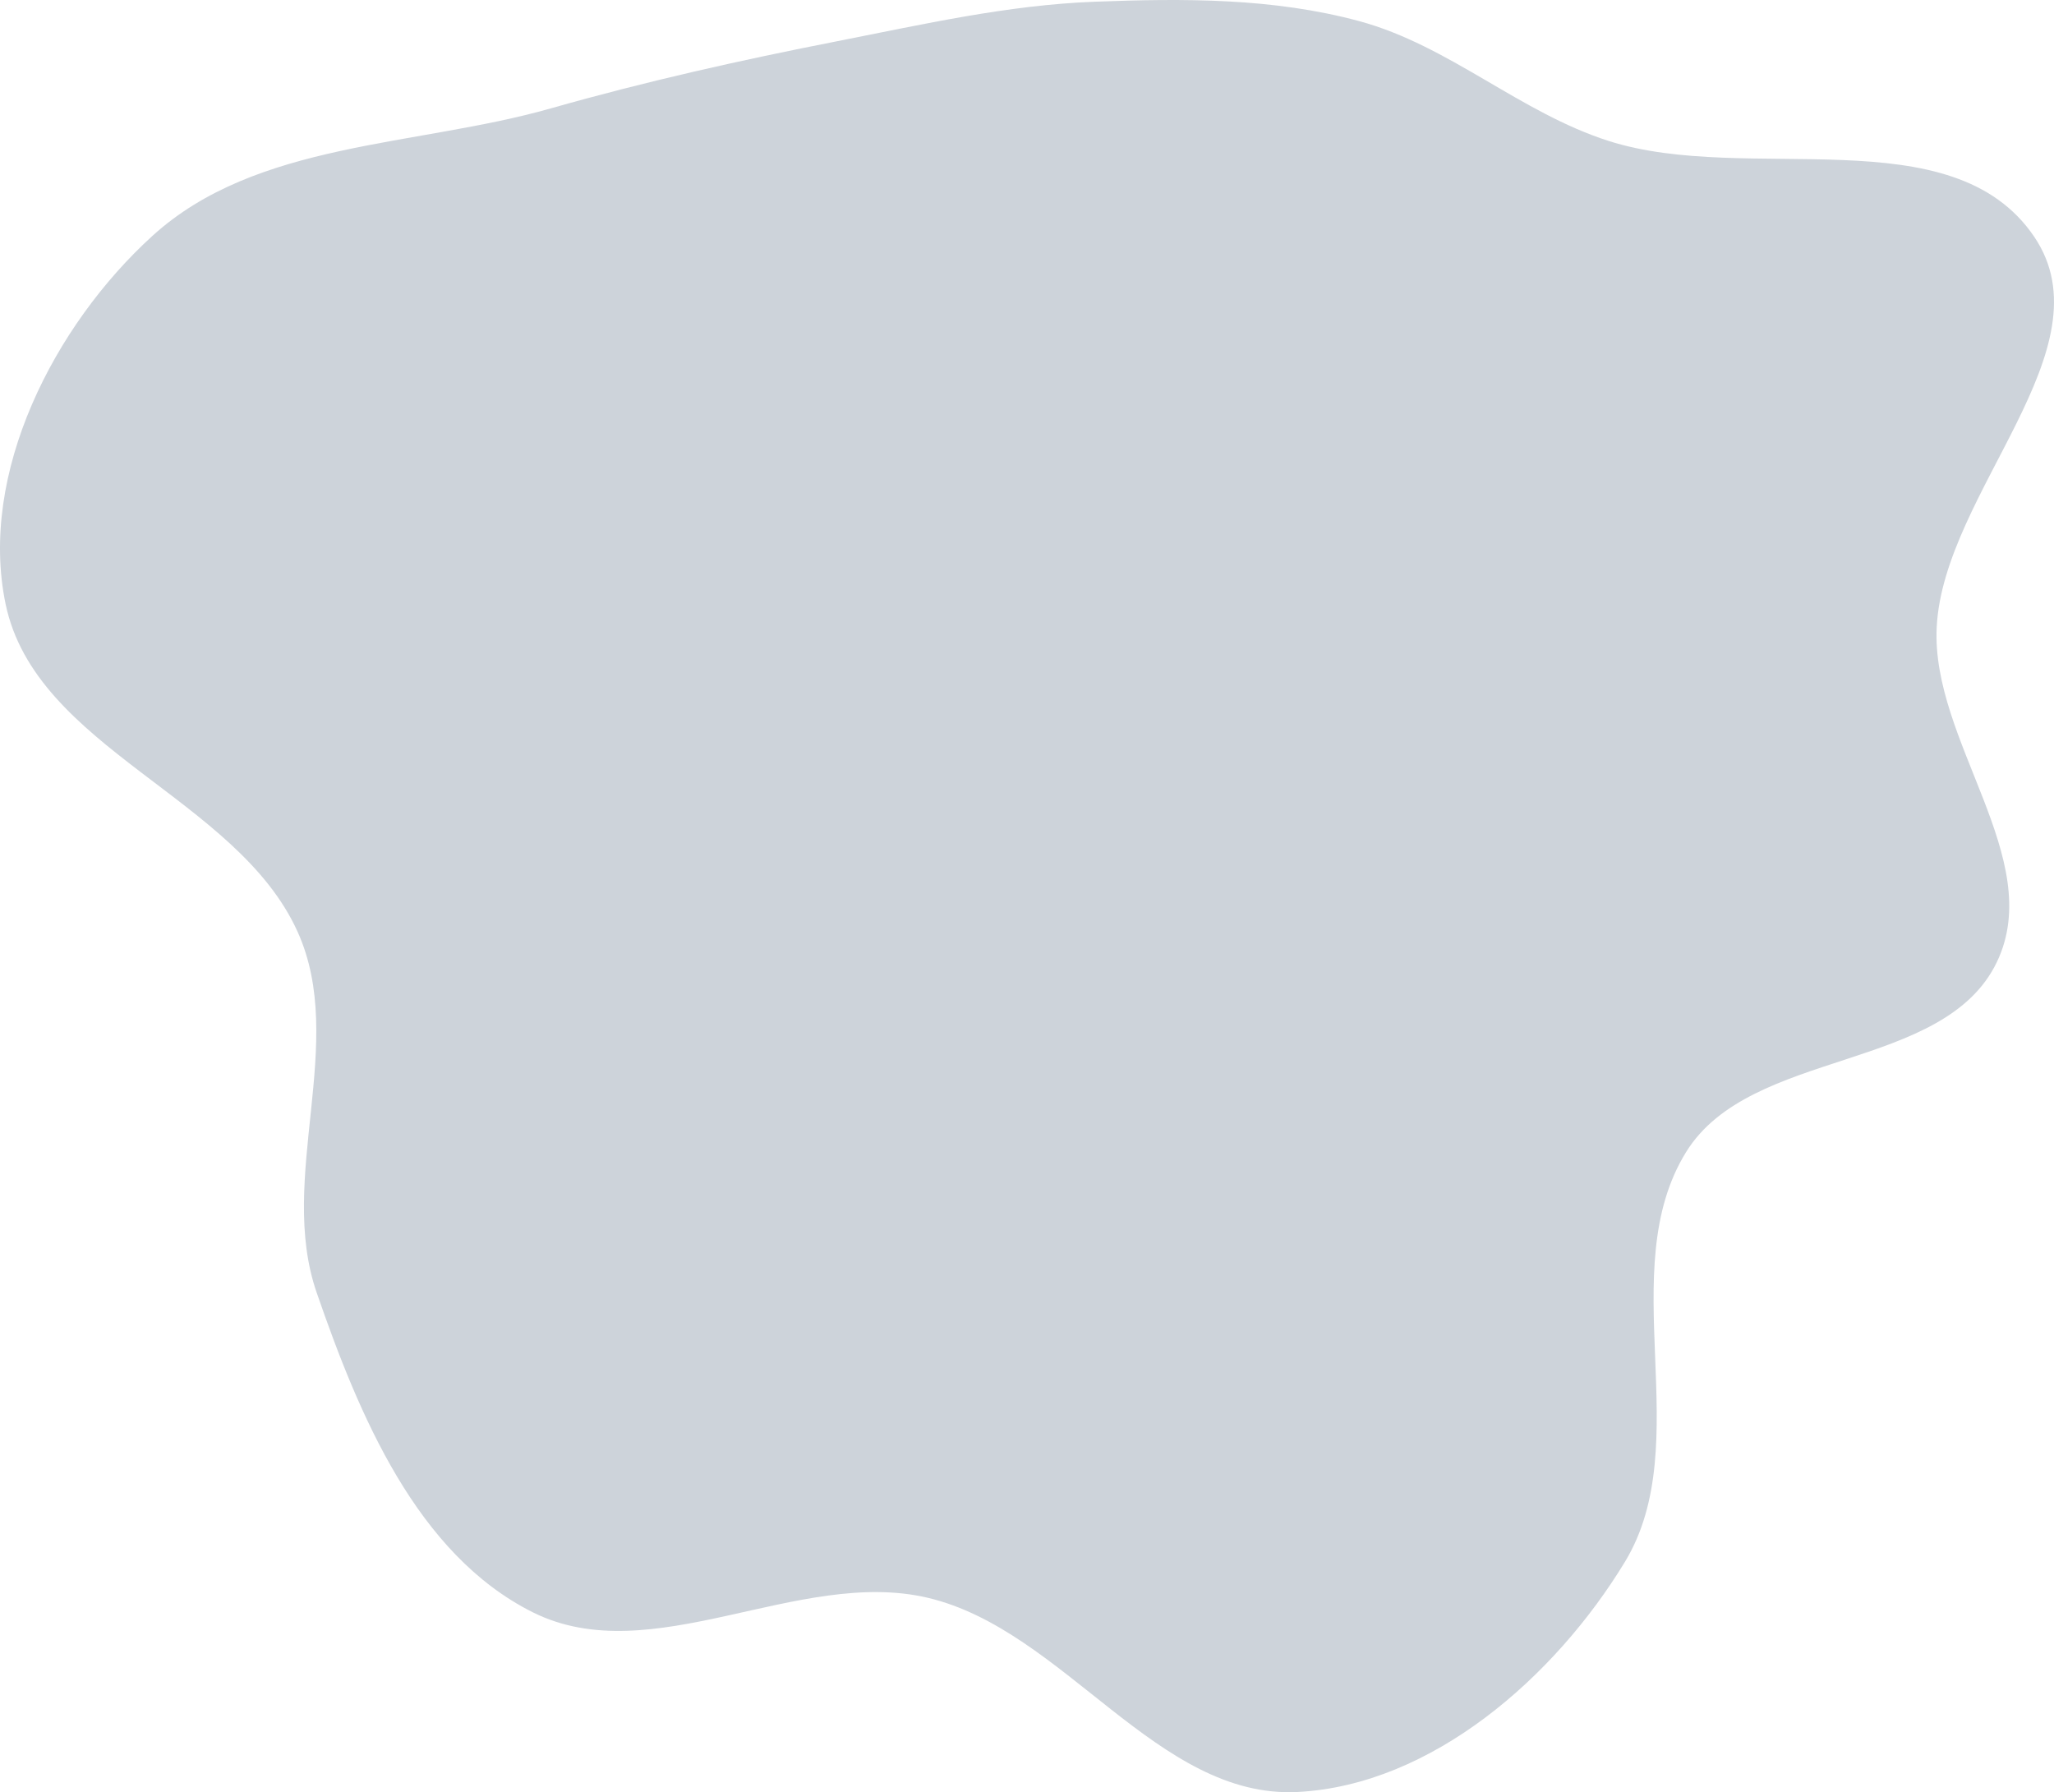 <svg width="800" height="698" viewBox="0 0 800 698" fill="none" xmlns="http://www.w3.org/2000/svg">
<path fill-rule="evenodd" clip-rule="evenodd" d="M426.283 0.672C461.033 -0.66 495.876 -0.847 529.442 8.241C564.392 17.704 592.029 43.864 626.518 54.887C680.952 72.285 760.354 44.901 792.336 92.268C821.793 135.897 757.029 191.597 754.32 244.172C752.027 288.668 796.977 334.395 777.787 374.604C757.238 417.661 681.879 408.091 656.737 448.637C628.137 494.76 661.041 561.906 632.877 608.297C605.69 653.081 557.719 695.222 505.404 697.913C450.762 700.724 414.565 634.781 361.3 622.268C310.939 610.437 253.812 651.054 207.531 627.937C162.321 605.354 139.839 551.169 123.327 503.399C107.873 458.694 135.39 406.003 115.915 362.898C92.251 310.521 13.919 291.535 2.185 235.269C-8.414 184.45 20.983 126.768 59.388 91.849C99.902 55.012 161.836 57.188 214.503 42.219C251.586 31.68 288.313 23.457 326.144 16.036C359.567 9.479 392.248 1.977 426.283 0.672Z" fill="#CDD3DA"/>
</svg>

